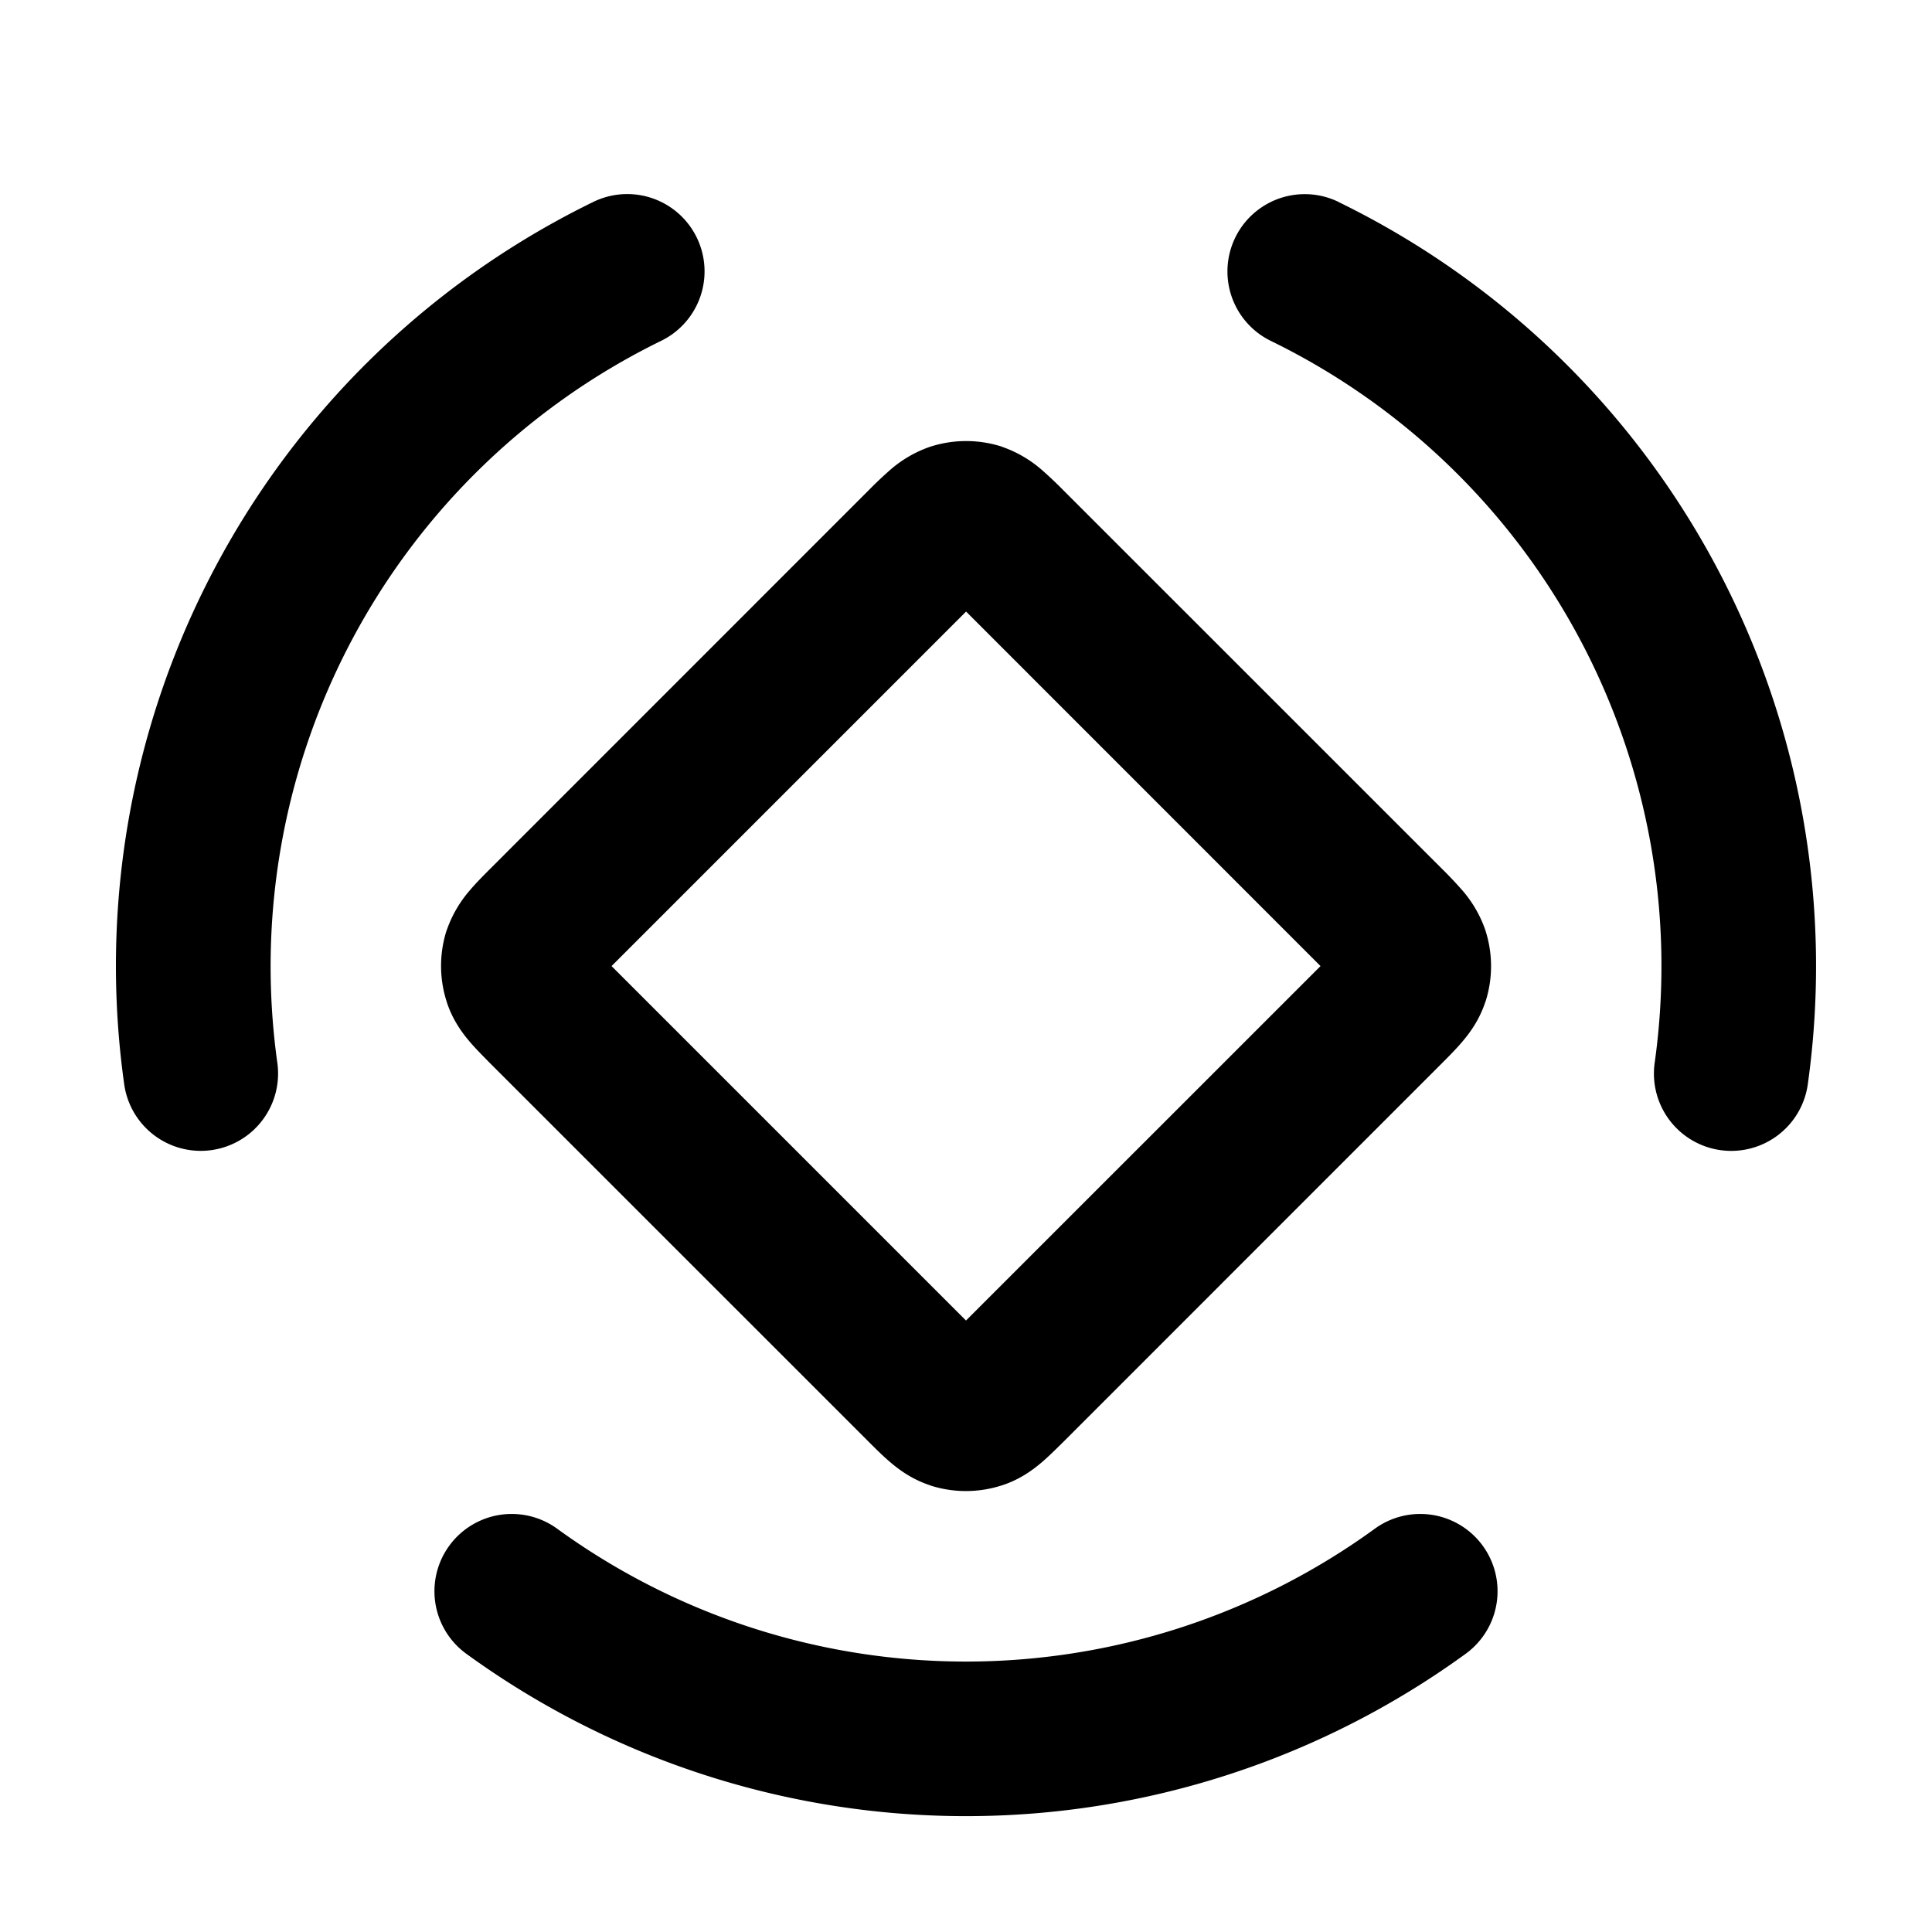<svg xmlns="http://www.w3.org/2000/svg" fill="none" viewBox="0 0 24 24"><path fill="currentColor" d="M8.213 4.234a.96.96 0 0 0-.842-1.726A10.56 10.56 0 0 0 1.543 13.47a.96.96 0 0 0 1.902-.268 8.65 8.65 0 0 1 4.768-8.968m8.416-1.725a.96.96 0 0 0-.842 1.726 8.64 8.64 0 0 1 4.768 8.968.96.96 0 0 0 1.902.267 10.56 10.56 0 0 0-5.828-10.96"/><path fill="currentColor" fill-rule="evenodd" d="M12.444 5.548a1.45 1.45 0 0 0-.884 0l-.007.002a1.5 1.5 0 0 0-.49.283 5 5 0 0 0-.27.255l-4.705 4.706c-.08.08-.177.177-.255.27a1.5 1.5 0 0 0-.283.49l-.002.003a1.45 1.45 0 0 0 0 .884l.002.007c.072.222.192.383.283.49.078.092.175.188.255.27l4.706 4.705c.08.08.177.177.27.255.106.09.267.21.49.283l.003.002c.289.093.598.092.884 0l.007-.002c.222-.072.383-.192.49-.283.092-.078.188-.175.27-.255l4.705-4.706c.08-.08.177-.177.255-.27.09-.106.21-.267.283-.49l.002-.003c.093-.289.092-.598 0-.884l-.002-.007a1.5 1.5 0 0 0-.283-.49 5 5 0 0 0-.255-.27l-4.706-4.705a5 5 0 0 0-.27-.255 1.5 1.5 0 0 0-.49-.283zm-4.847 6.453 4.404-4.404 4.403 4.404L12 16.404z" clip-rule="evenodd"/><path fill="currentColor" d="M6.921 18.99a.96.96 0 0 0-1.128 1.554 10.56 10.56 0 0 0 12.414 0 .96.96 0 1 0-1.128-1.554 8.64 8.64 0 0 1-10.158 0"/></svg>